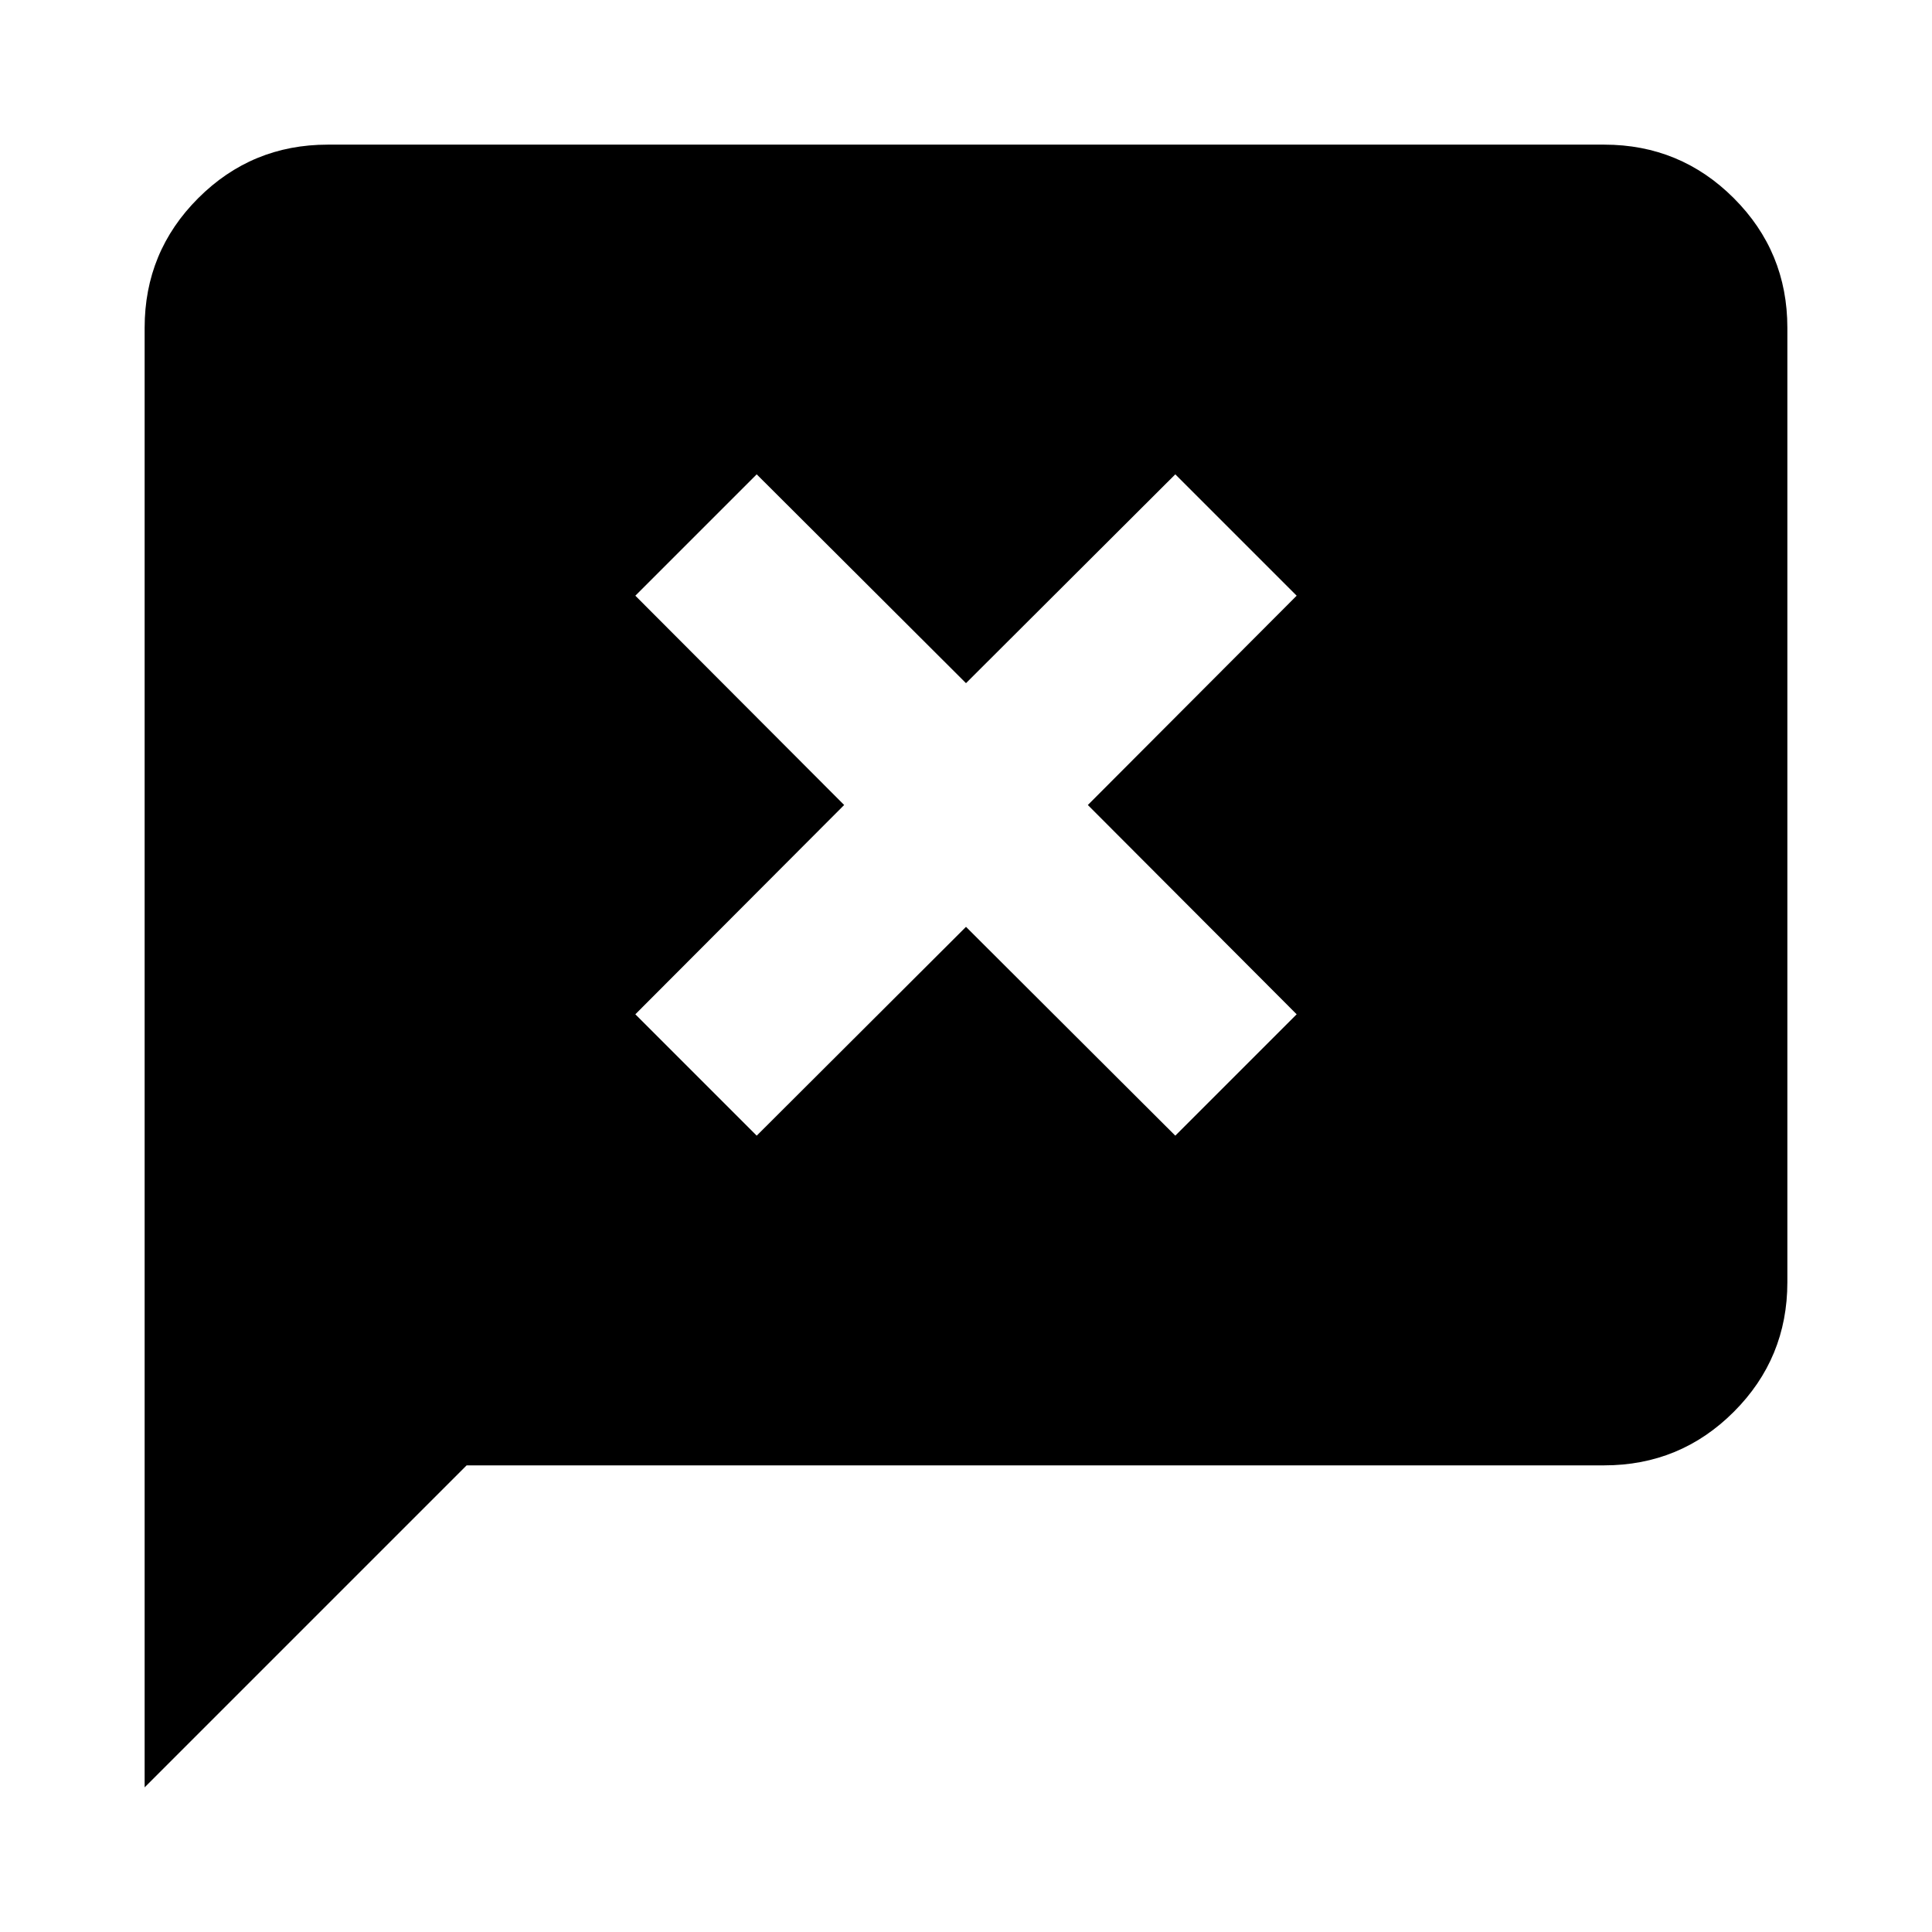 <svg xmlns="http://www.w3.org/2000/svg" height="24" viewBox="0 96 960 960" width="24"><path d="M71.87 984.131V258.87q0-37.783 26.608-64.392 26.609-26.609 64.392-26.609h634.26q37.783 0 64.392 26.609 26.609 26.609 26.609 64.392v474.26q0 37.783-26.609 64.392-26.609 26.609-64.392 26.609H231.869l-160 160ZM376 660.304l104-103.76 104 103.76L644.304 600l-103.76-104 103.76-104L584 331.696l-104 103.76-104-103.76L315.696 392l103.76 104-103.76 104L376 660.304Z"/></svg>